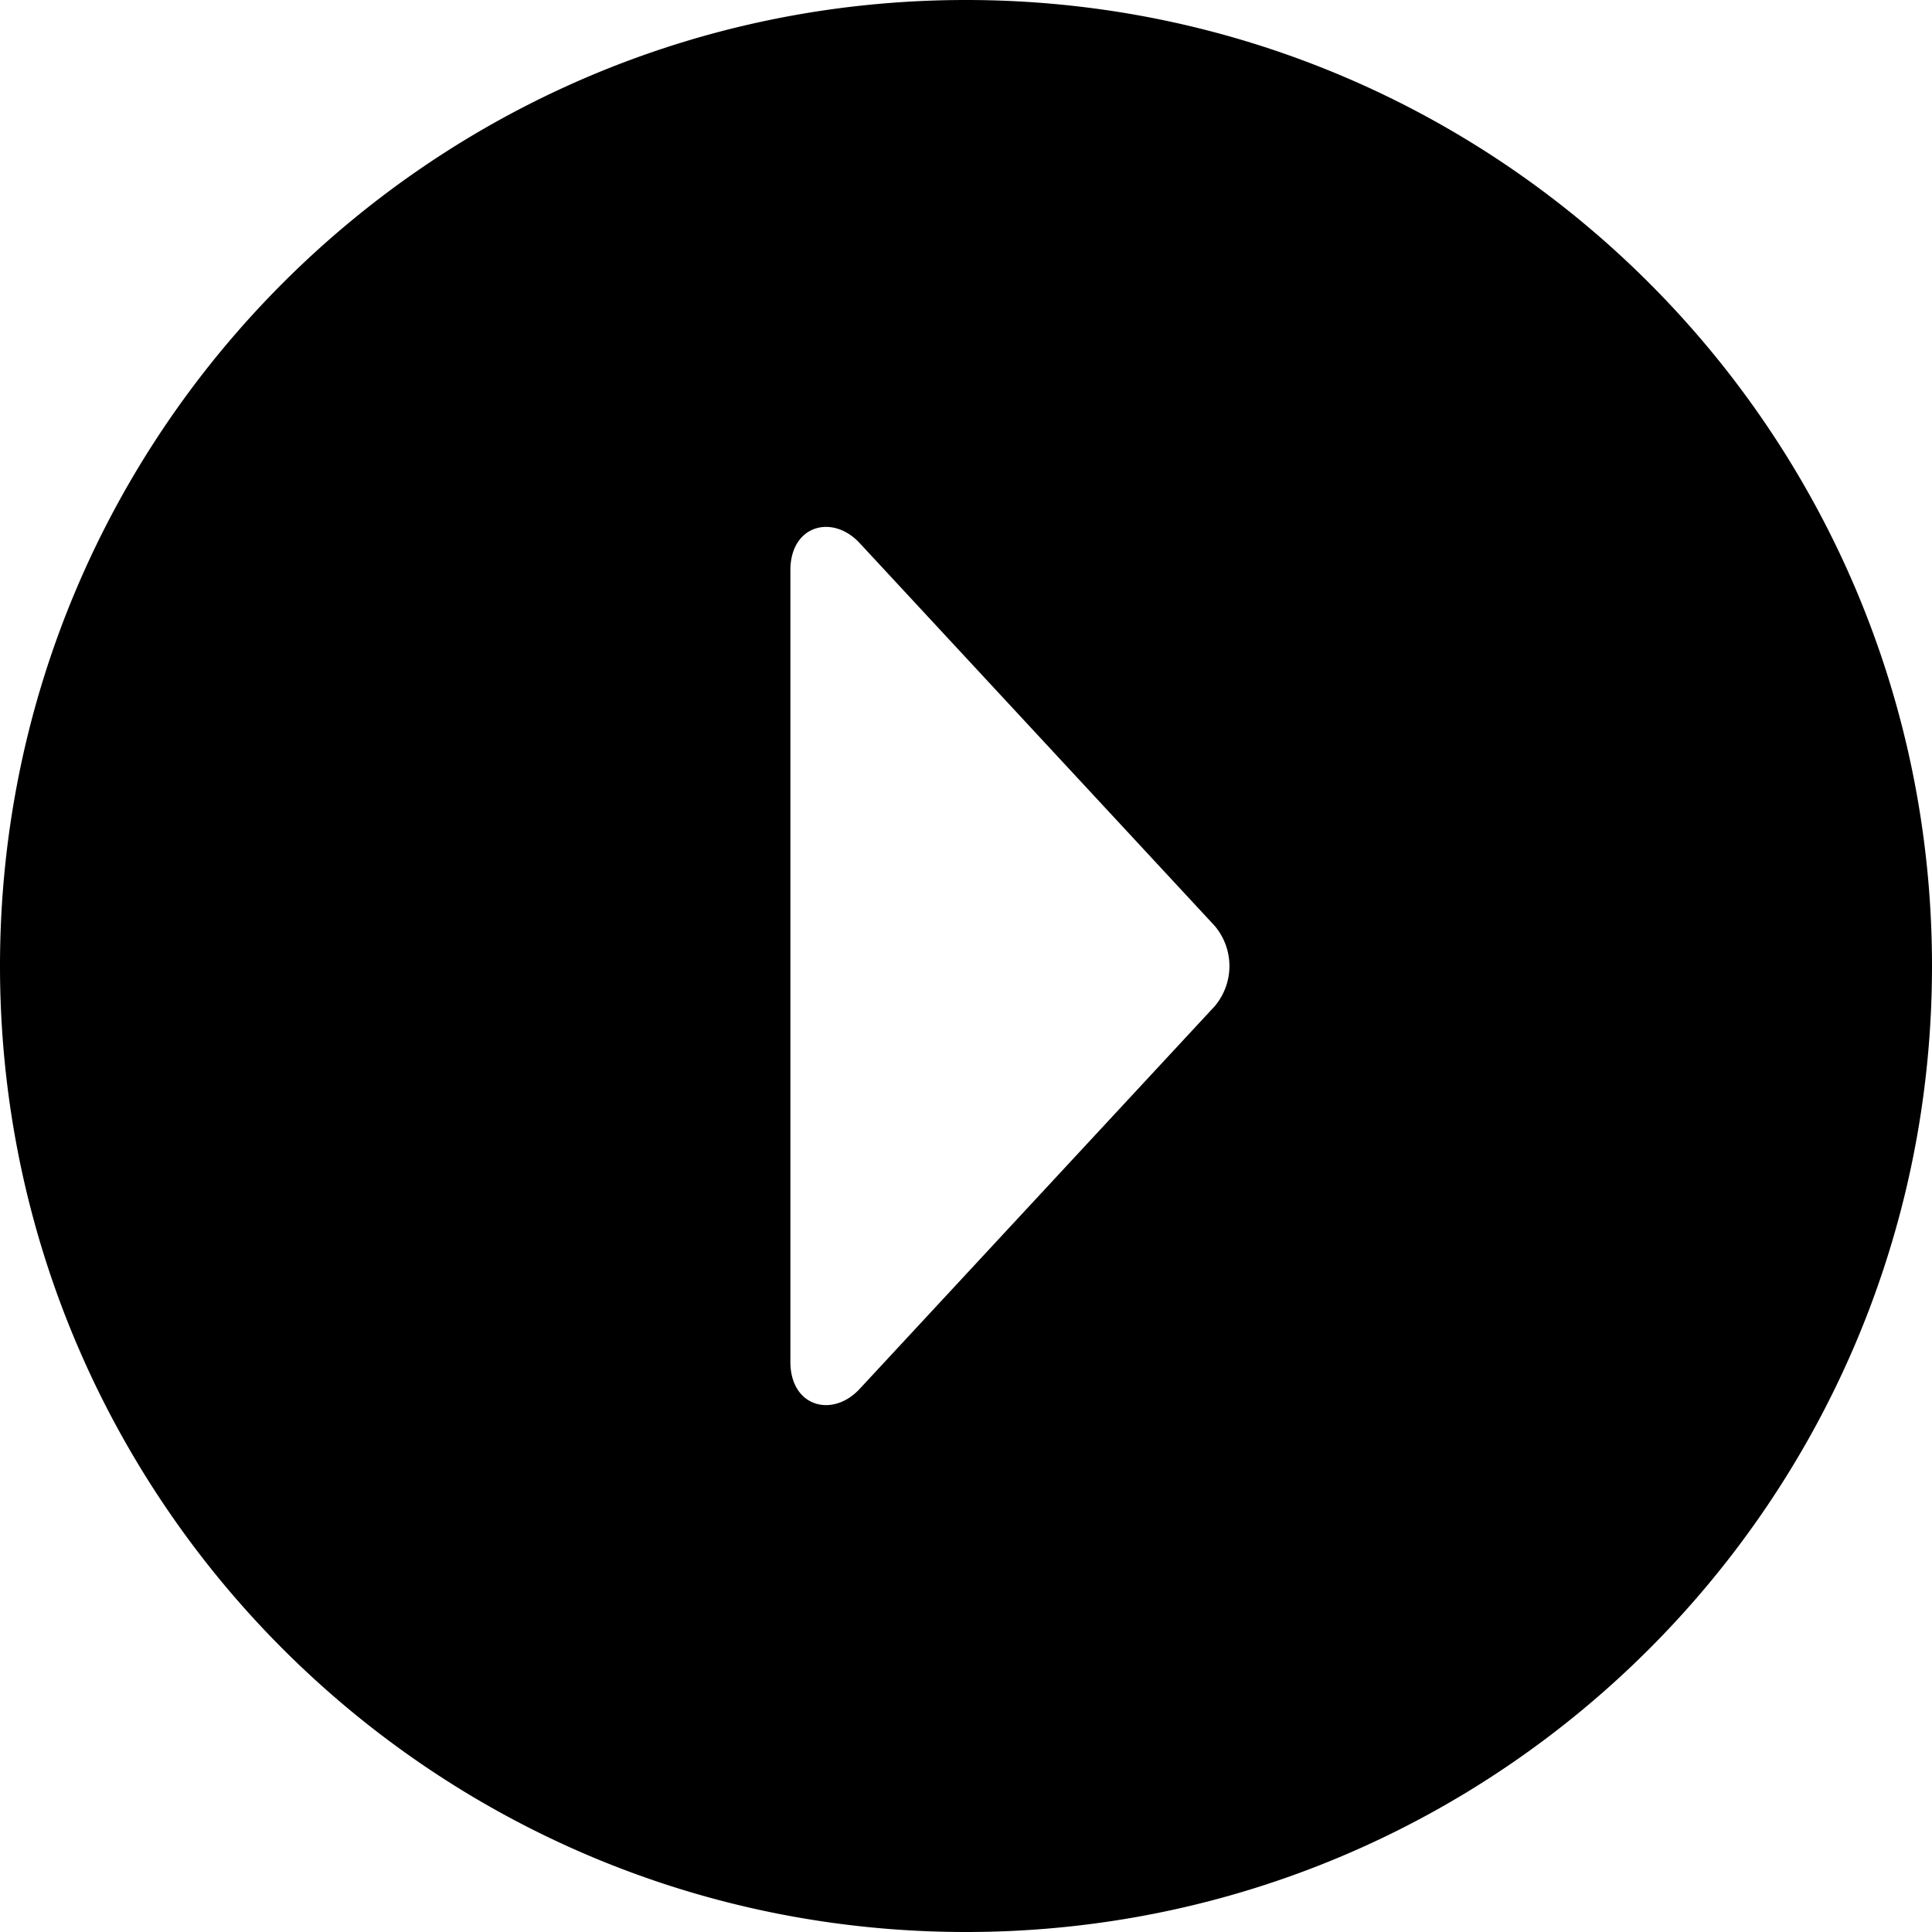 <svg xmlns="http://www.w3.org/2000/svg" xmlns:xlink="http://www.w3.org/1999/xlink" width="20" height="20" viewBox="0 0 20 20"><path fill="currentColor" d="M10 0c5.523 0 10 4.477 10 10s-4.477 10-10 10S0 15.523 0 10S4.477 0 10 0M8.182 5.904v8.193c0 .467.436.585.718.28l3.675-3.961a.644.644 0 0 0 0-.831L8.9 5.623c-.282-.305-.718-.187-.718.281"/></svg>